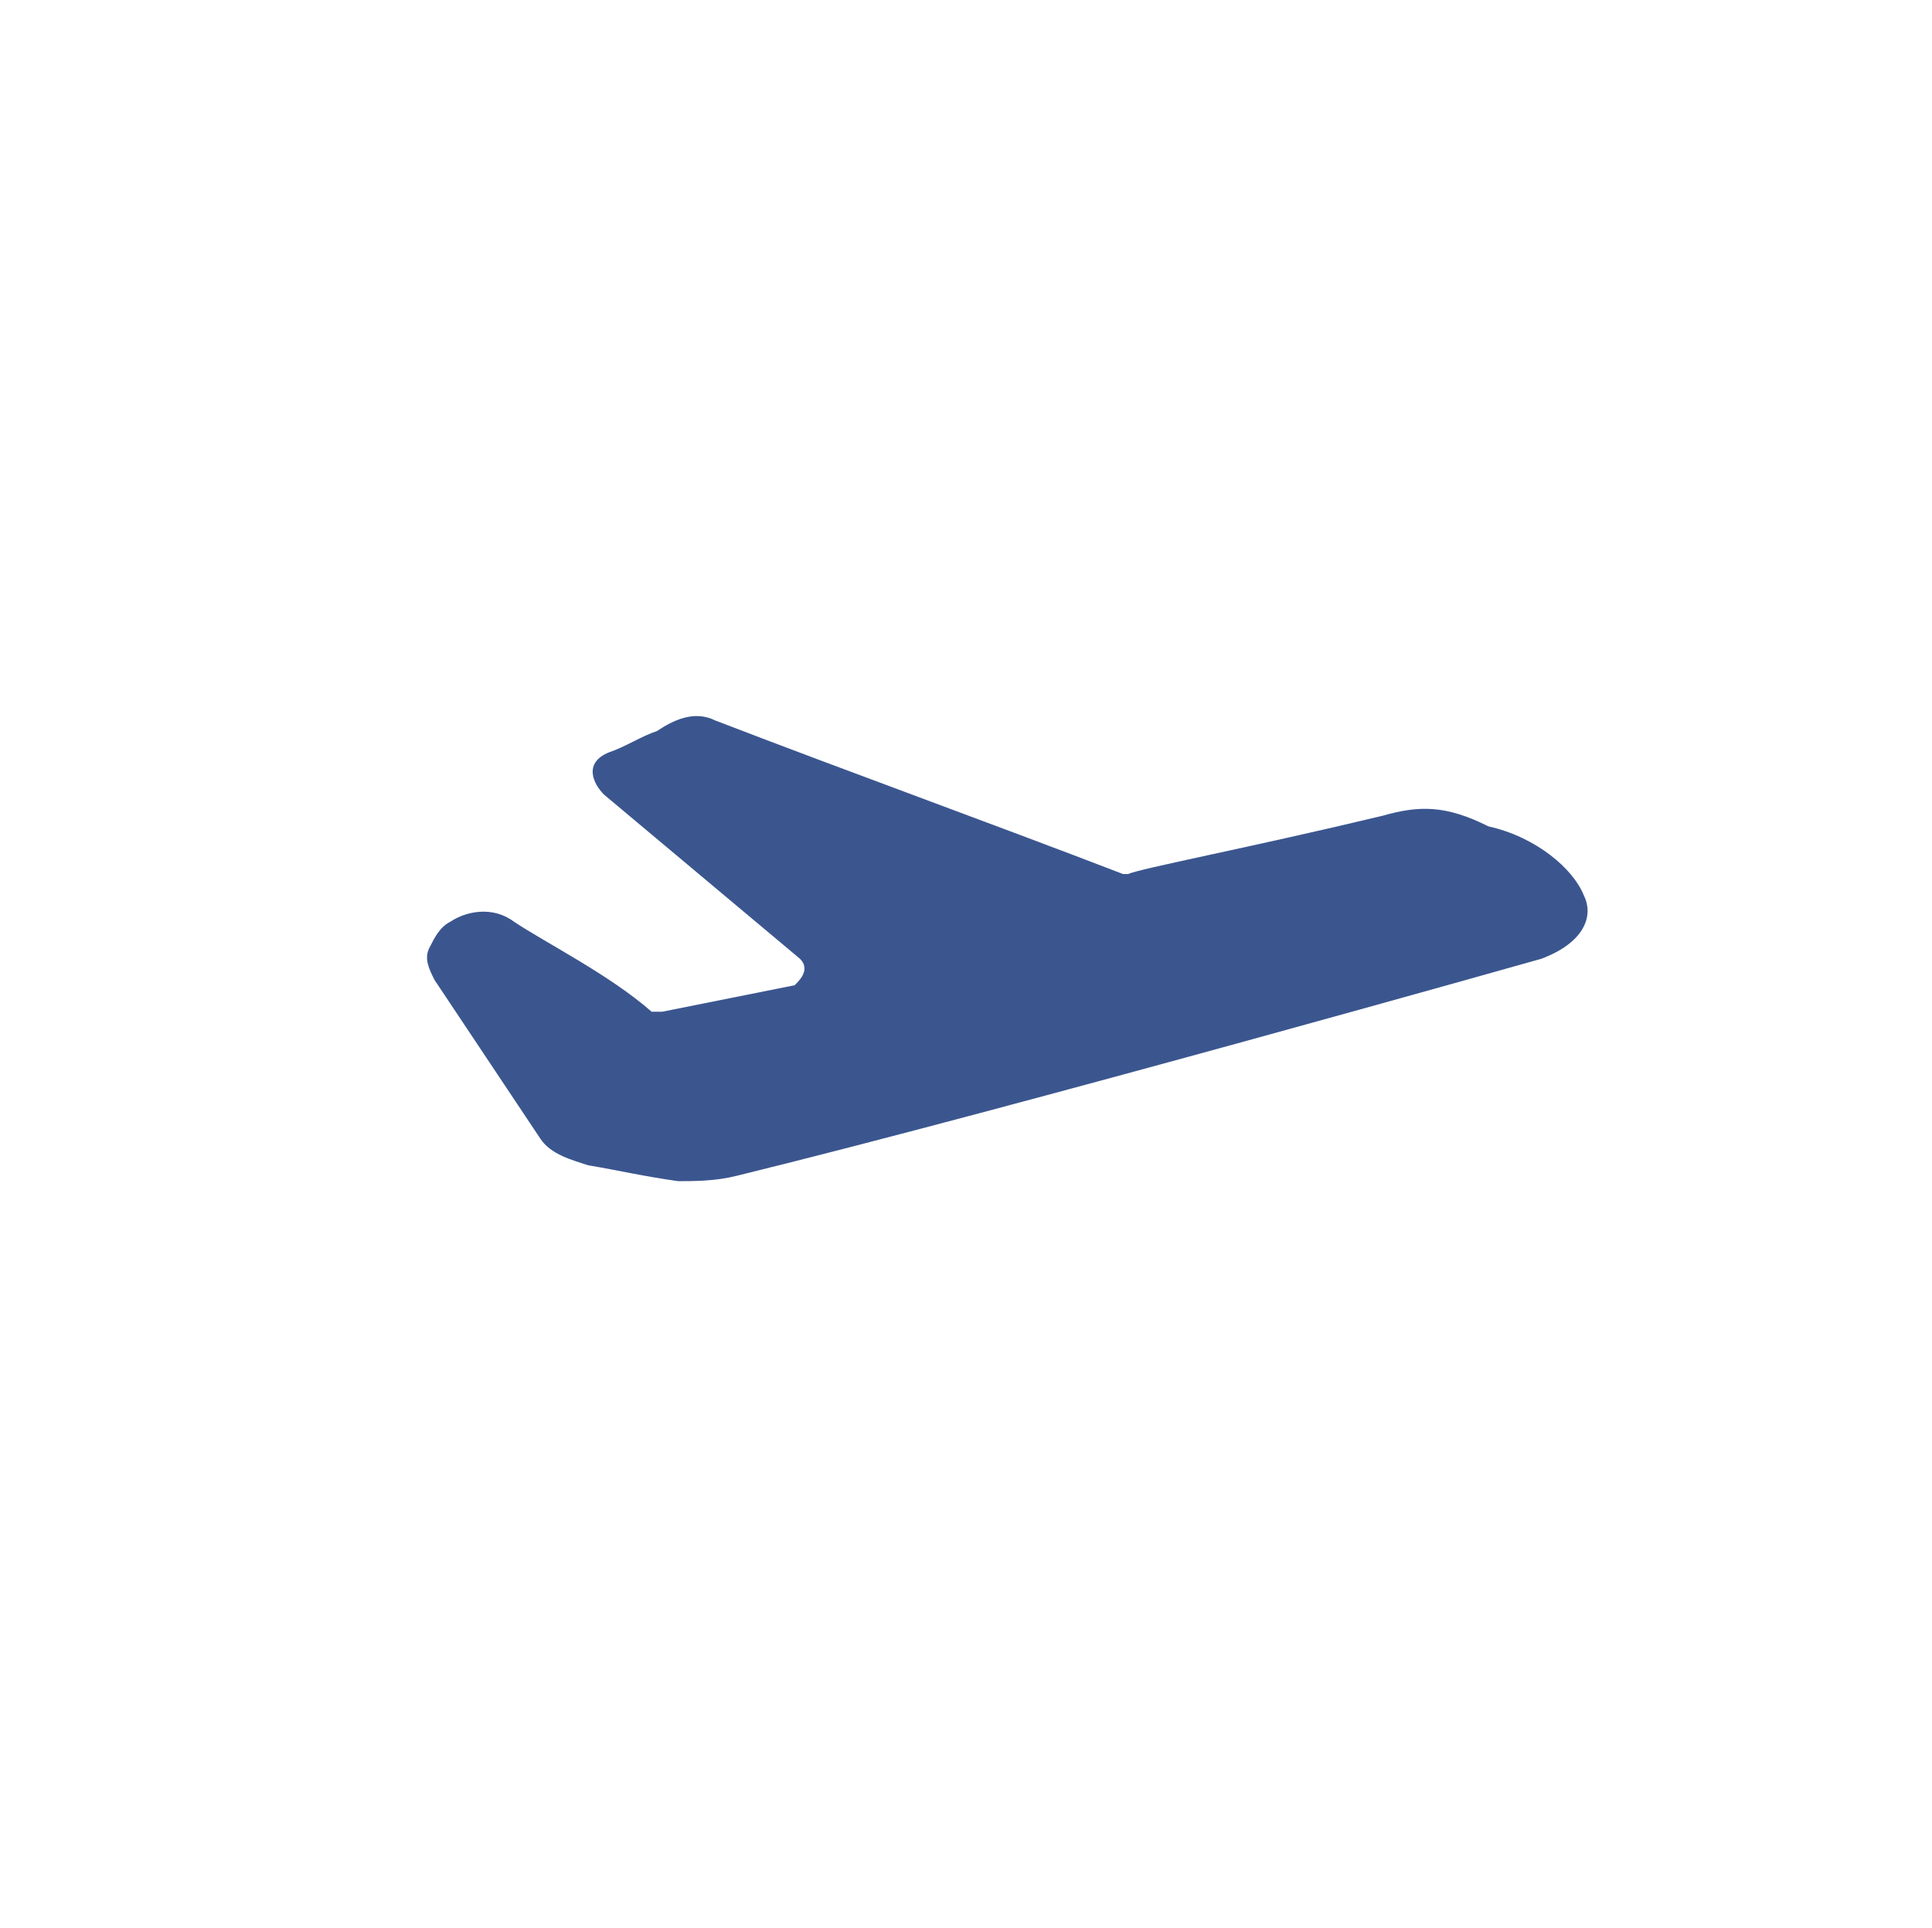 <?xml version="1.0" standalone="no"?><!DOCTYPE svg PUBLIC "-//W3C//DTD SVG 1.1//EN" "http://www.w3.org/Graphics/SVG/1.1/DTD/svg11.dtd"><svg t="1568808650327" class="icon" viewBox="0 0 1026 1024" version="1.1" xmlns="http://www.w3.org/2000/svg" p-id="10866" xmlns:xlink="http://www.w3.org/1999/xlink" width="200.391" height="200"><defs><style type="text/css"></style></defs><path d="M925.438 337.625c-22.5-53.438-56.25-101.25-95.625-143.438-42.188-42.188-90-73.125-143.438-95.625-56.25-22.5-115.312-36.562-174.375-36.562-61.875 0-118.125 11.25-174.375 36.562-53.438 22.5-101.25 56.25-143.438 95.625-42.188 42.188-73.125 90-95.625 143.438-22.5 56.25-36.562 115.312-36.562 174.375 0 61.875 11.25 118.125 36.562 174.375 22.5 53.438 56.25 101.25 95.625 143.438 42.188 42.188 90 73.125 143.438 95.625 56.25 22.5 115.312 36.562 174.375 36.562 61.875 0 118.125-11.25 174.375-36.562 53.438-22.5 101.25-56.25 143.438-95.625 42.188-42.188 73.125-90 95.625-143.438 22.5-56.25 36.562-115.312 36.562-174.375 0-61.875-14.062-120.938-36.562-174.375zM512 917c-222.188 0-405-182.812-405-405S287 107 512 107s405 182.812 405 405-182.812 405-405 405z m0 0" fill="" ></path><path d="M734.188 433.25c-70.312 16.875-129.375 28.125-135 30.938h-2.812c-73.125-28.125-143.438-53.438-216.562-81.562-11.25-5.625-22.5 0-30.938 5.625-8.438 2.812-16.875 8.438-25.312 11.25-14.062 5.625-8.438 16.875-2.812 22.5l104.062 87.188c5.625 5.625 0 11.25-2.812 14.062l-70.312 14.062h-5.625c-22.5-19.688-56.25-36.562-73.125-47.812-11.25-8.438-25.312-5.625-33.75 0-5.625 2.812-8.438 8.438-11.25 14.062-2.812 5.625 0 11.25 2.812 16.875l56.25 84.375c5.625 8.438 16.875 11.25 25.312 14.062 16.875 2.812 28.125 5.625 47.812 8.438 8.438 0 19.688 0 30.938-2.812 149.062-36.562 427.5-115.312 427.5-115.312 22.5-8.438 28.125-22.5 22.5-33.75-5.625-14.062-25.312-30.938-50.625-36.562-22.5-11.25-36.562-11.25-56.25-5.625z m0 0" fill="#3B568F" ></path></svg>
